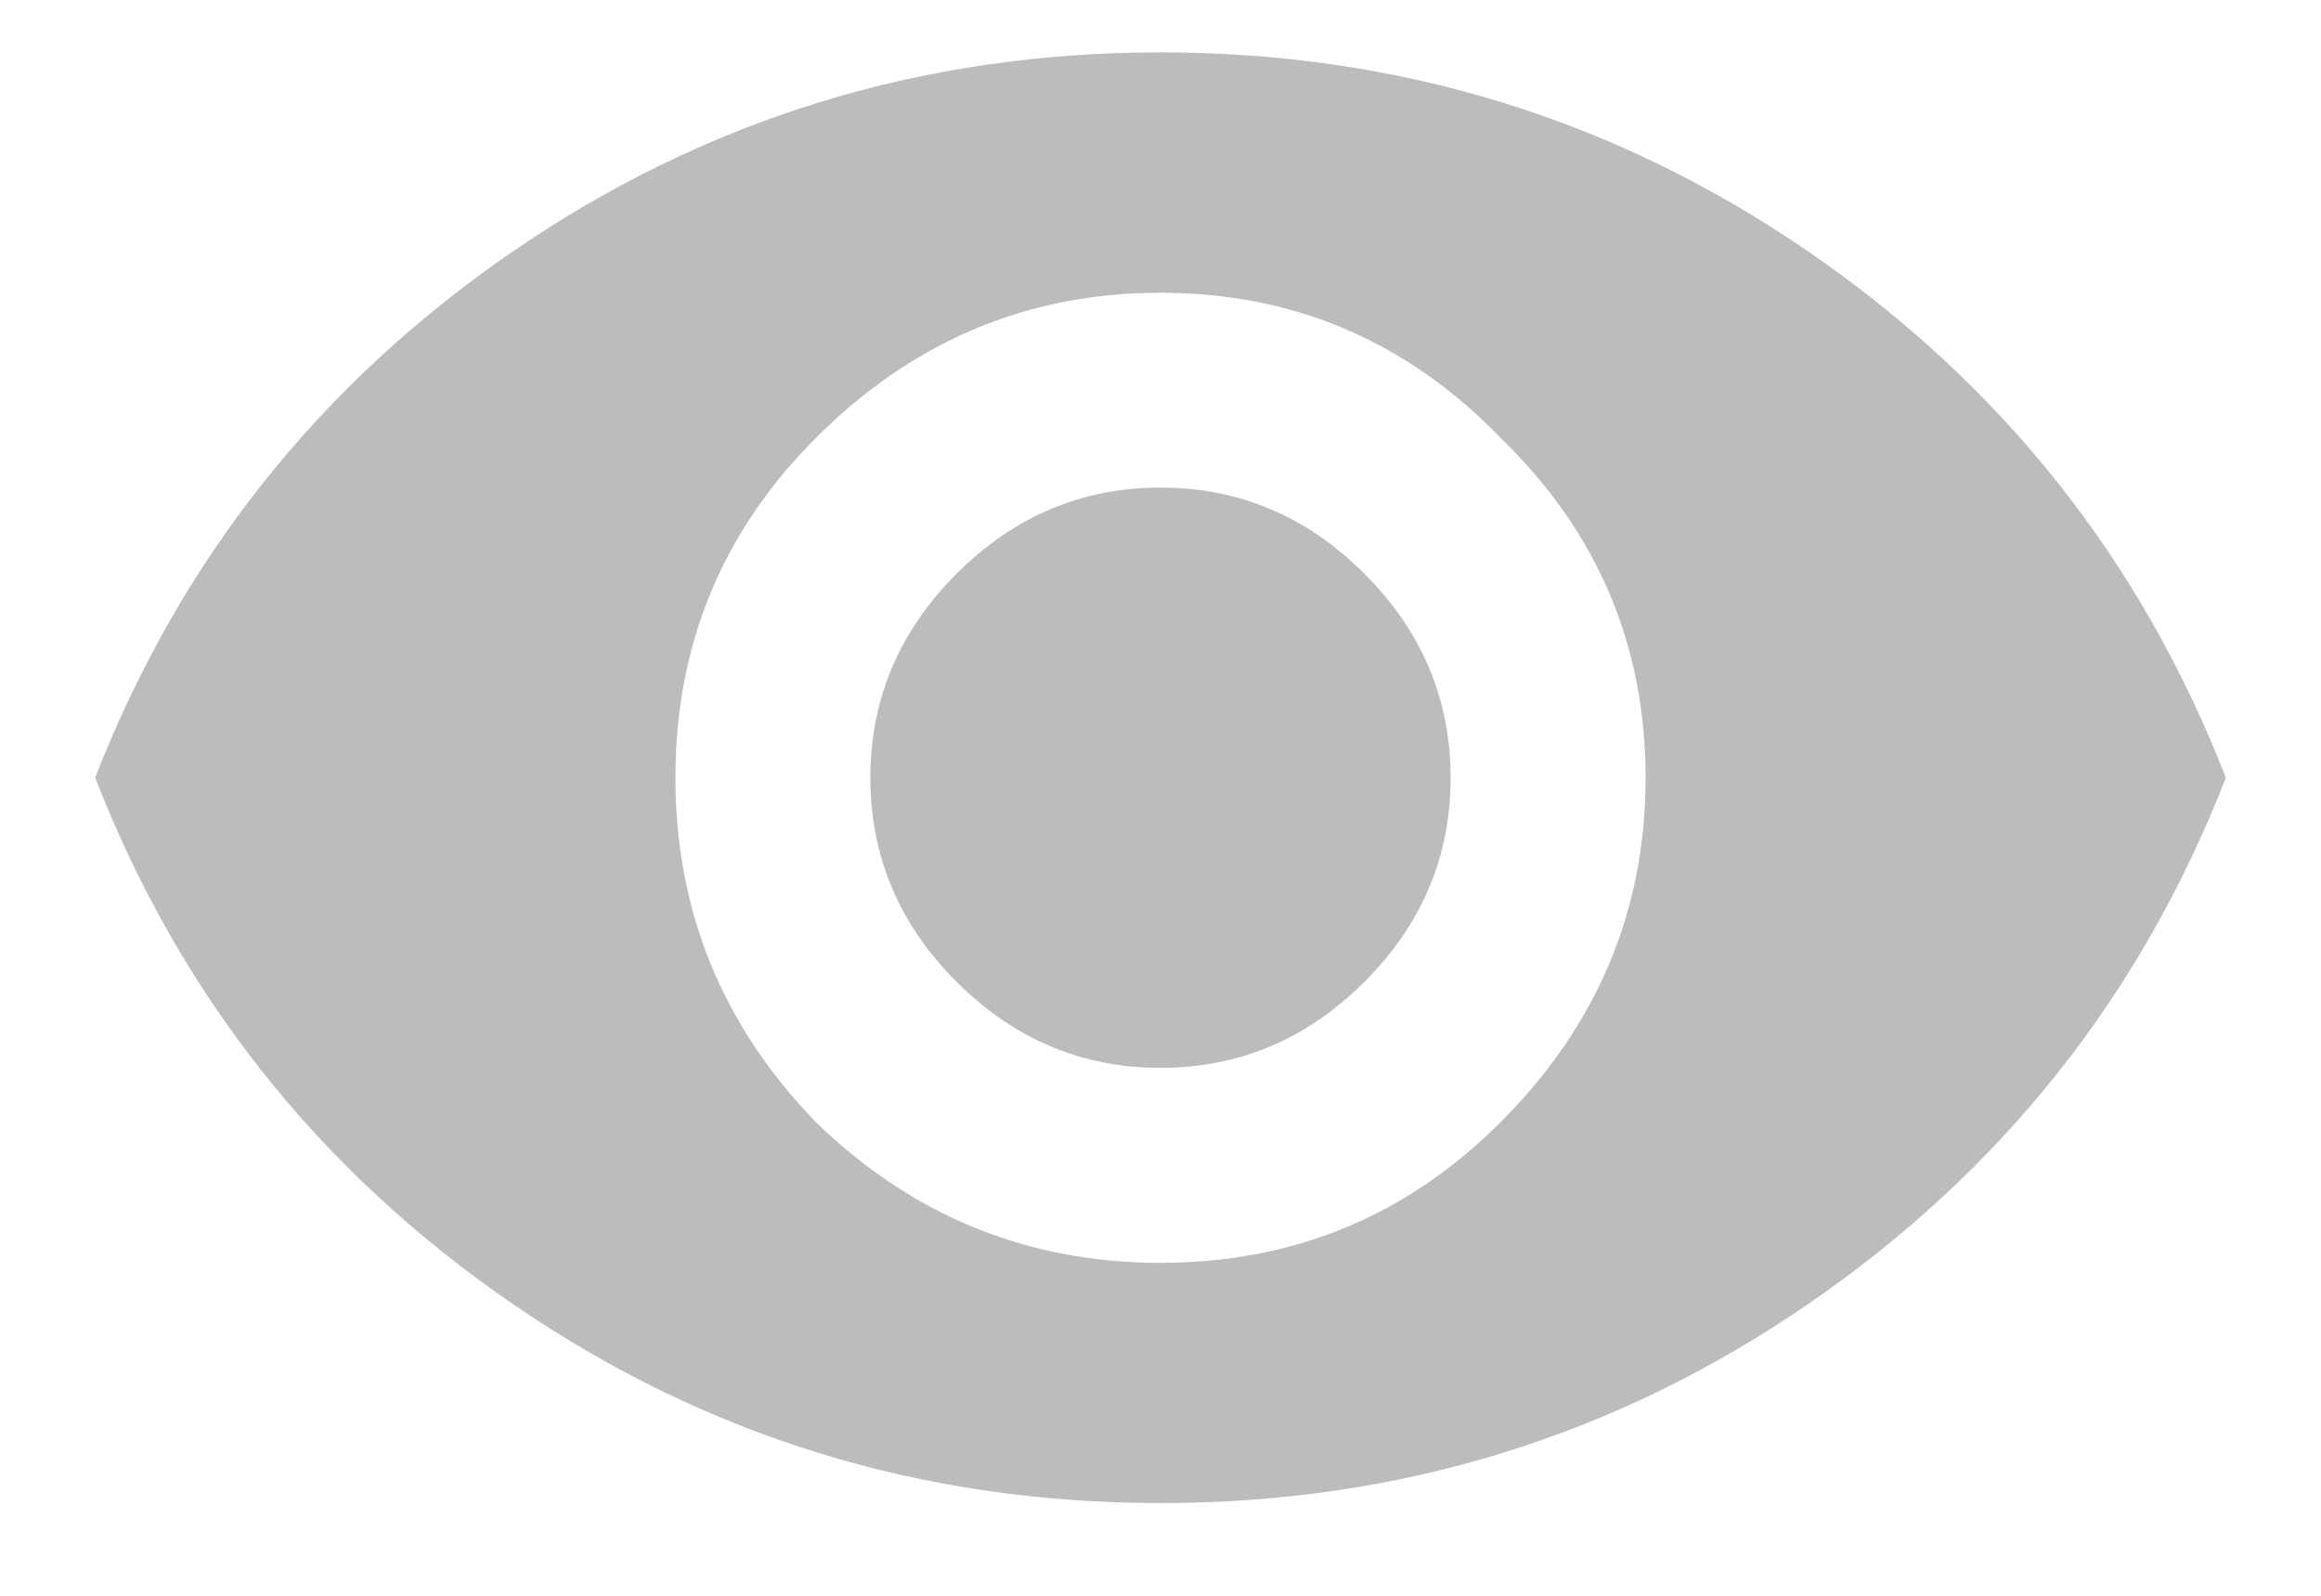 <svg width="16" height="11" viewBox="0 0 16 11" fill="none" xmlns="http://www.w3.org/2000/svg">
<path d="M6.594 3.955C6.99 3.559 7.458 3.361 8 3.361C8.542 3.361 9.01 3.559 9.406 3.955C9.802 4.351 10 4.82 10 5.361C10 5.903 9.802 6.372 9.406 6.768C9.01 7.163 8.542 7.361 8 7.361C7.458 7.361 6.99 7.163 6.594 6.768C6.198 6.372 6 5.903 6 5.361C6 4.82 6.198 4.351 6.594 3.955ZM5.625 7.736C6.292 8.382 7.083 8.705 8 8.705C8.917 8.705 9.698 8.382 10.344 7.736C11.01 7.07 11.344 6.278 11.344 5.361C11.344 4.445 11.01 3.663 10.344 3.018C9.698 2.351 8.917 2.018 8 2.018C7.083 2.018 6.292 2.351 5.625 3.018C4.979 3.663 4.656 4.445 4.656 5.361C4.656 6.278 4.979 7.07 5.625 7.736ZM3.531 1.736C4.865 0.82 6.354 0.361 8 0.361C9.646 0.361 11.135 0.82 12.469 1.736C13.802 2.653 14.76 3.861 15.344 5.361C14.76 6.861 13.802 8.07 12.469 8.986C11.135 9.903 9.646 10.361 8 10.361C6.354 10.361 4.865 9.903 3.531 8.986C2.198 8.07 1.24 6.861 0.656 5.361C1.24 3.861 2.198 2.653 3.531 1.736Z" fill="#BCBCBC"/>
</svg>
